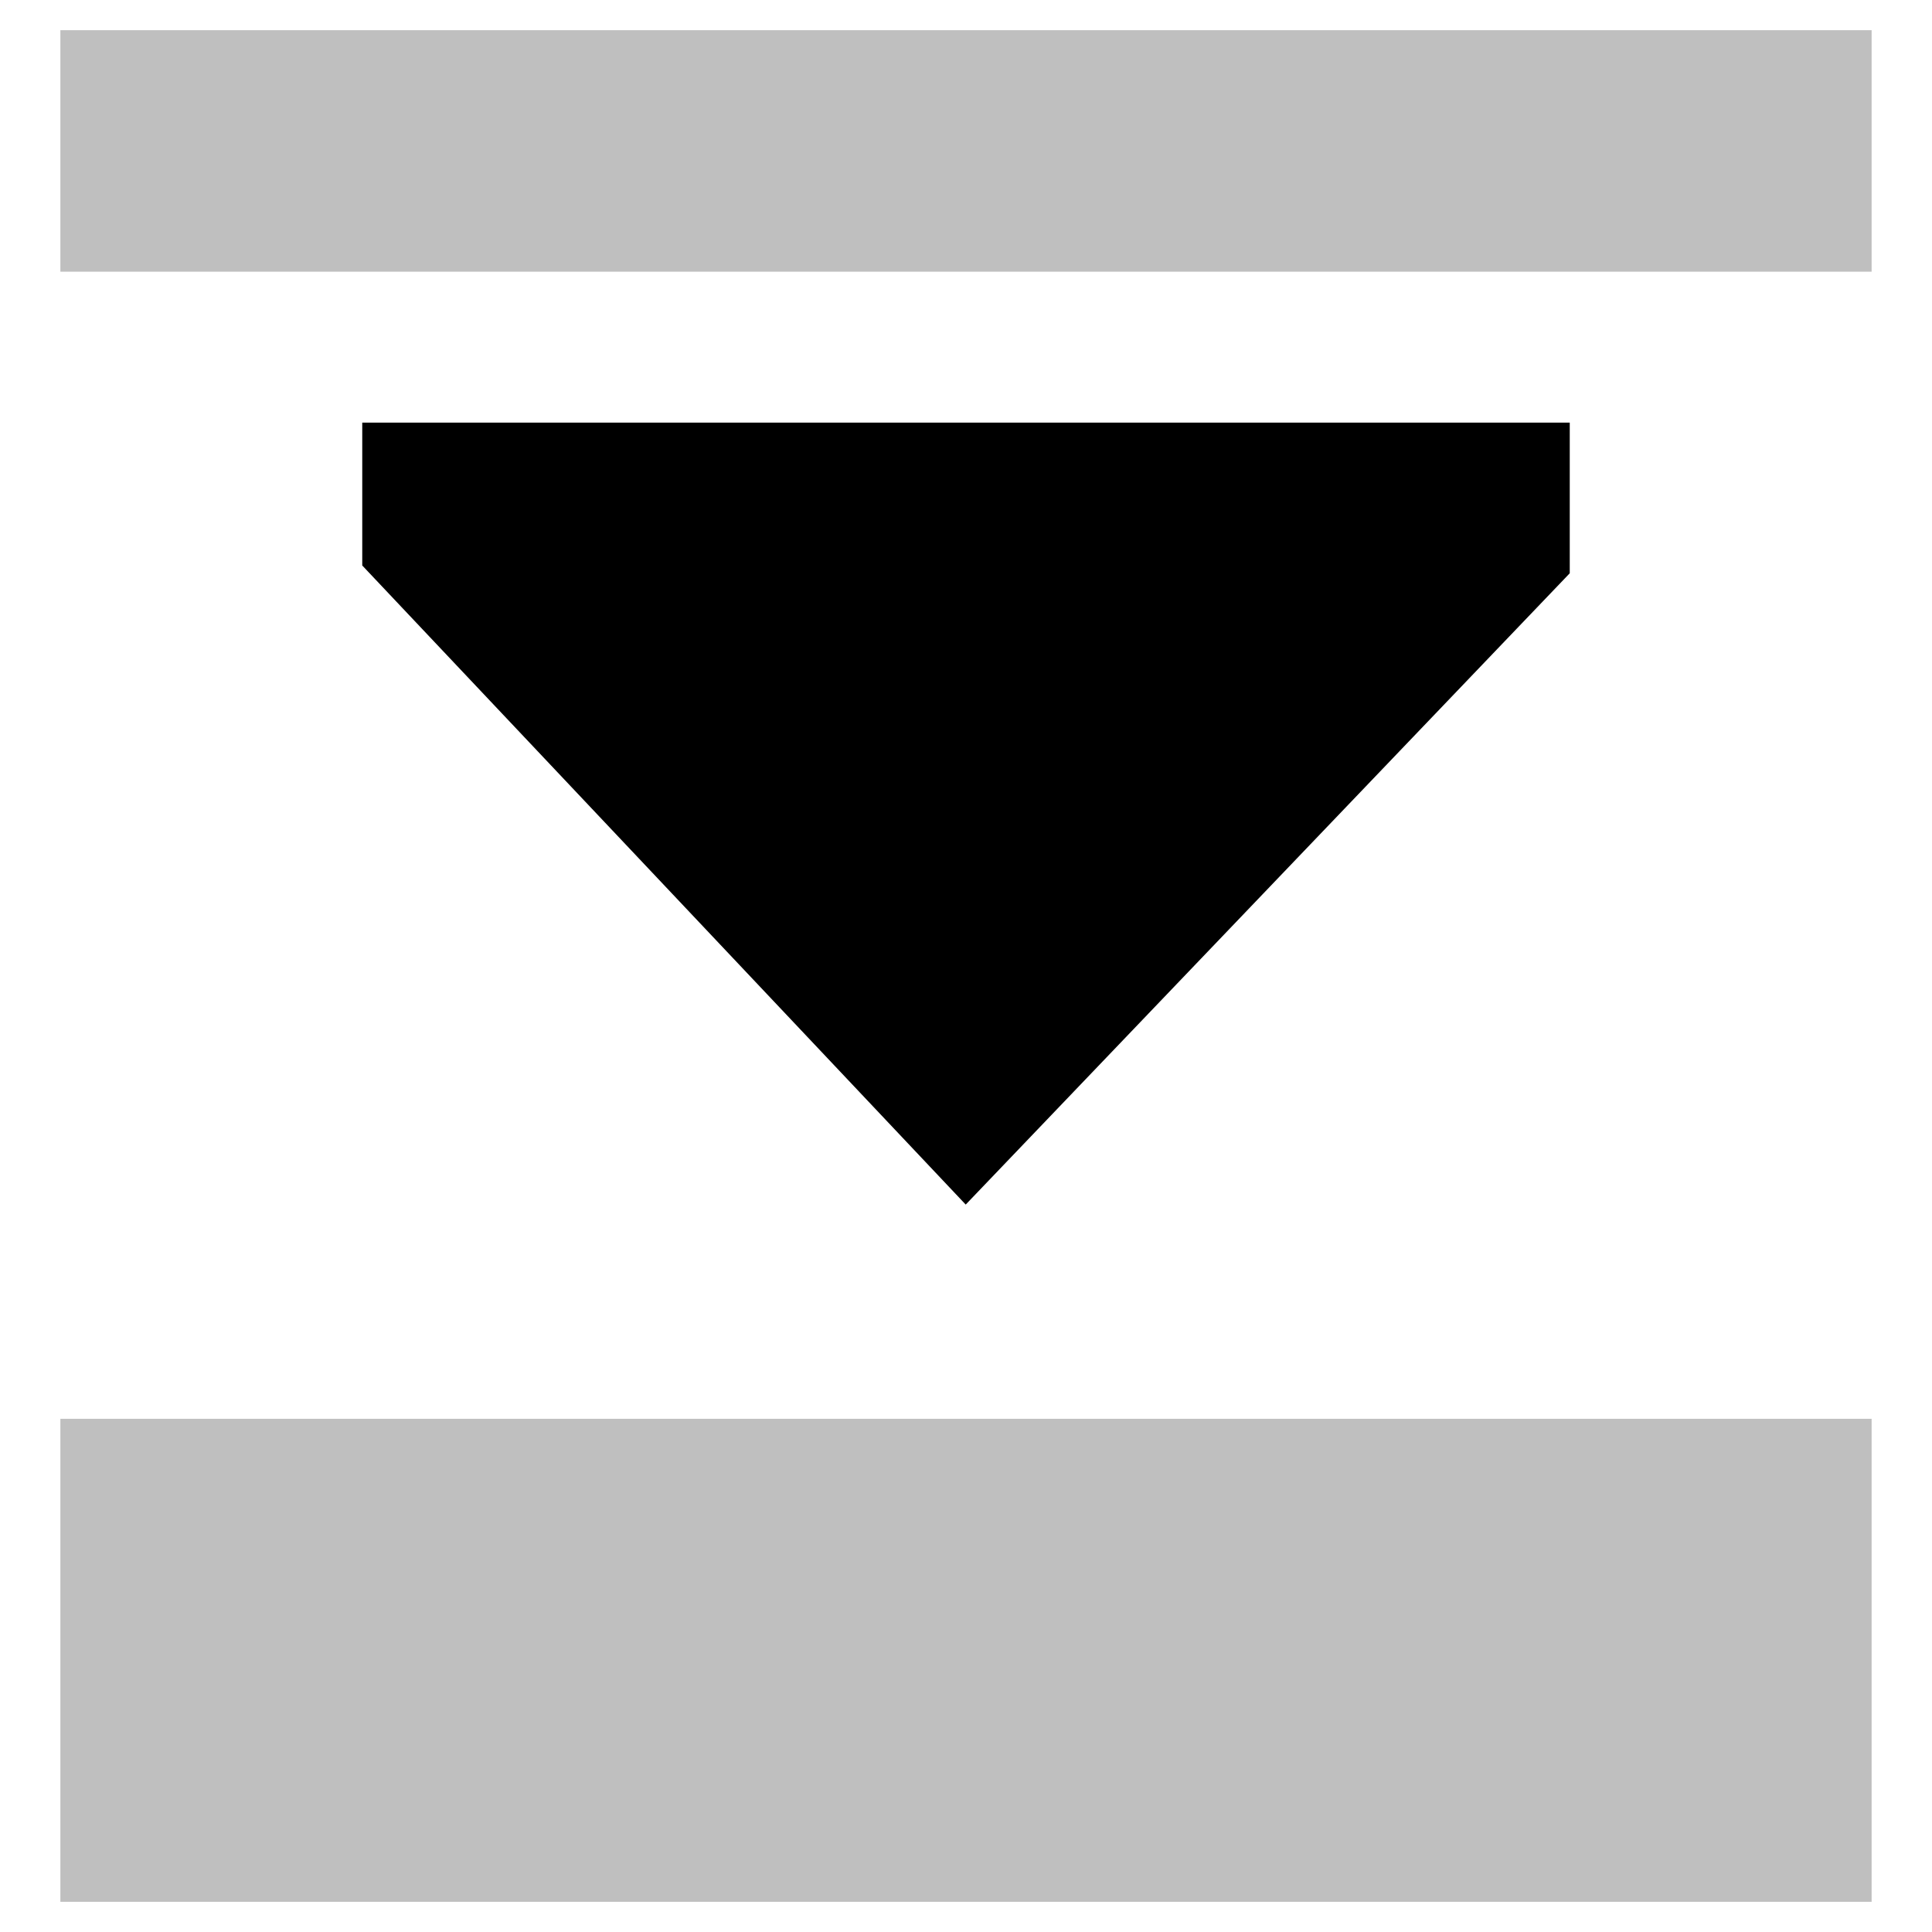 <svg id="export" xmlns="http://www.w3.org/2000/svg" viewBox="0 0 512 512">
  <defs>
    <style>
      .cls-1, .cls-2 {
        fill:currentColor;
      }

      .cls-1 {
        opacity: 0.25;
      }
    </style>
  </defs>
  <title>expand-down</title>
  <g>
    <rect class="cls-1" x="16" y="8" width="480" height="64"/>
    <rect class="cls-1" x="16" y="376" width="480" height="128"/>
    <polygon class="cls-2" points="416 112 96 112 96 149.86 255.923 319.224 416 151.921 416 112"/>
  </g>
</svg>
